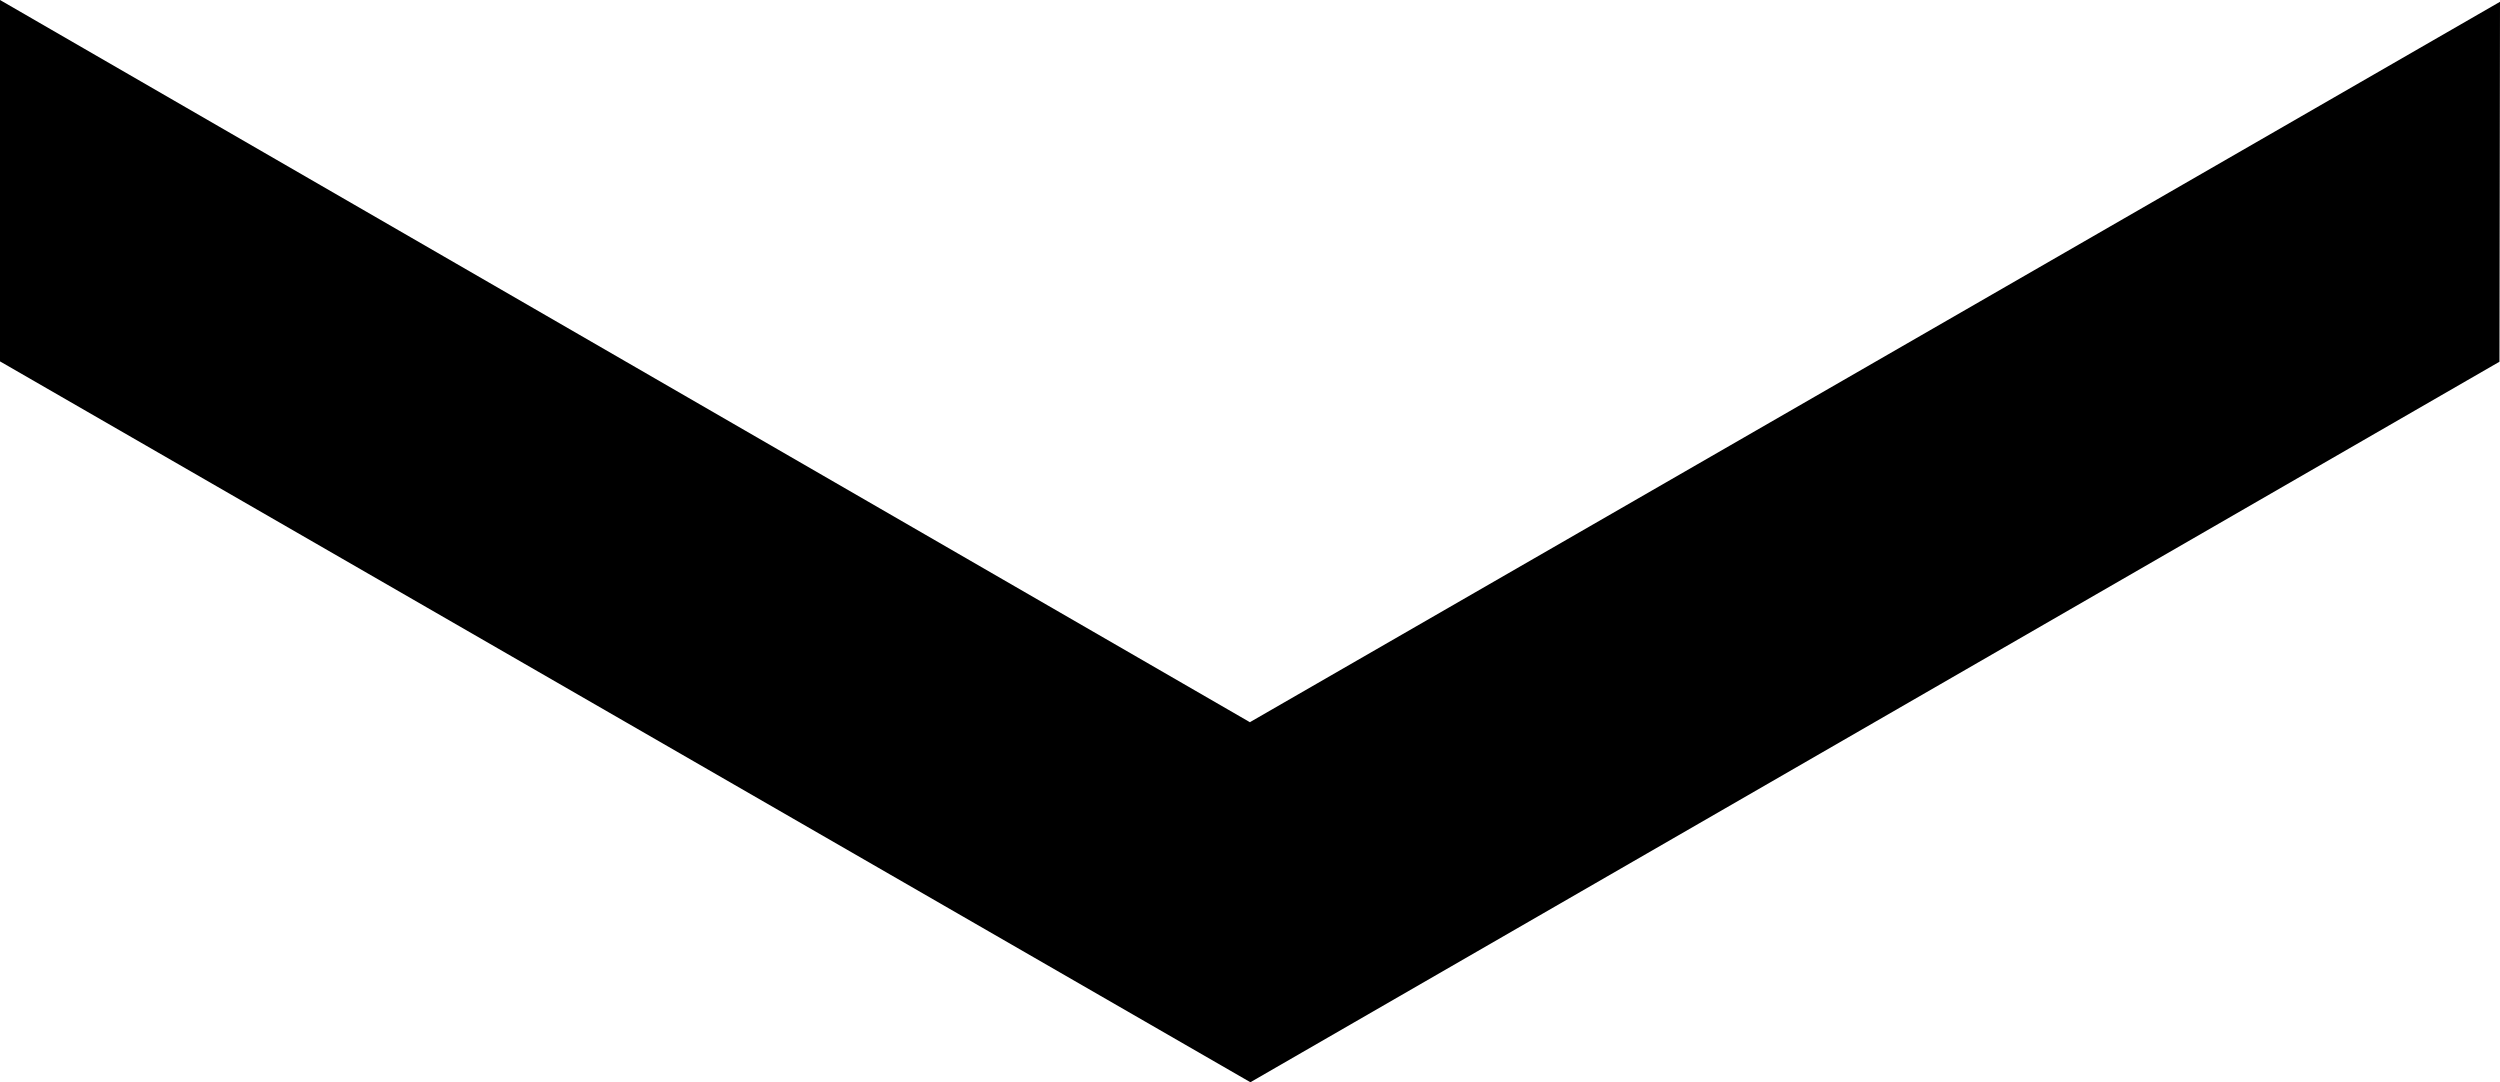 <svg xmlns="http://www.w3.org/2000/svg" width="41.881" height="18.134" viewBox="0 0 41.881 18.134">
  <path id="Path_38909" data-name="Path 38909" d="M.01,40.624V34.57l20.941,12.1.007-.007L41.891,34.6l-.009,6.03L20.957,52.7Z" transform="translate(-0.01 -34.57)" fill="#000000"/>
</svg>
